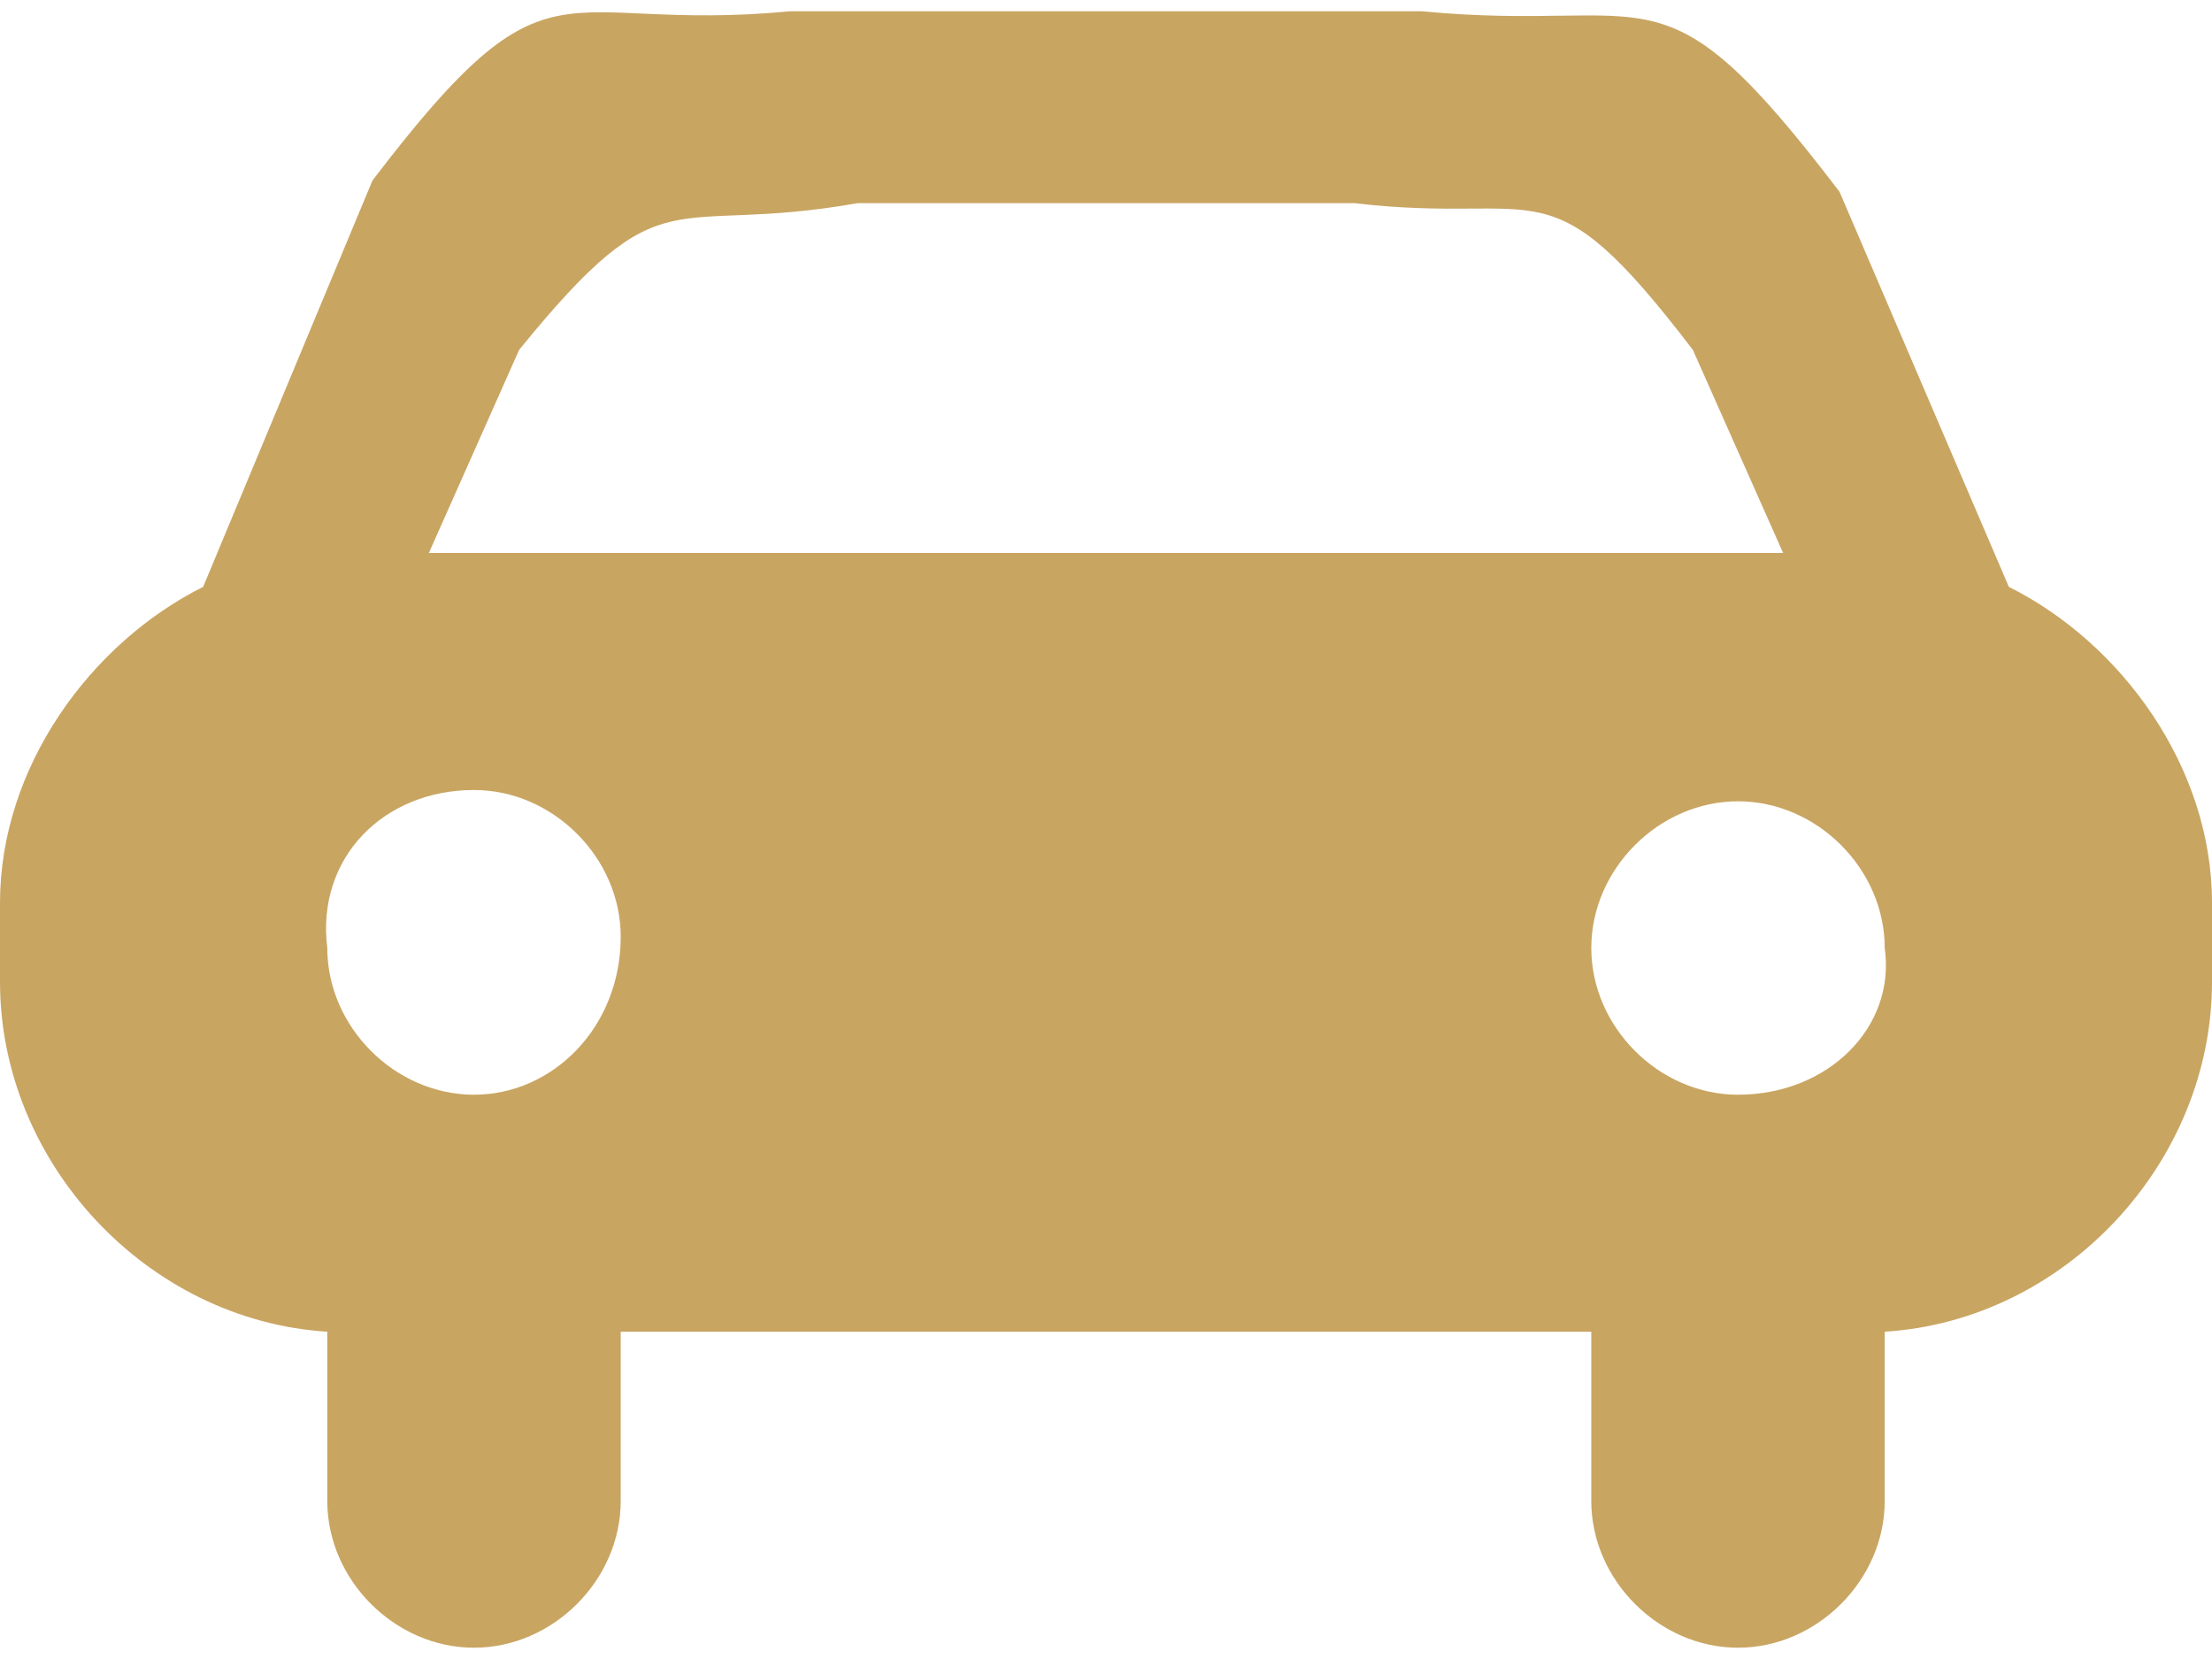 <?xml version="1.0" encoding="utf-8"?>
<!-- Generator: Adobe Illustrator 19.1.0, SVG Export Plug-In . SVG Version: 6.00 Build 0)  -->
<svg version="1.1" id="Calque_1" xmlns="http://www.w3.org/2000/svg" xmlns:xlink="http://www.w3.org/1999/xlink" x="0px" y="0px"
	 viewBox="0 0 19.6 14.7" style="enable-background:new 0 0 19.6 14.7;" xml:space="preserve">
<style type="text/css">
	.st0{fill:#C9A562;}
</style>
<g>
	<path class="st0" d="M17.8,5.2l-1.5-3.5c-1.6-2.1-1.6-1.4-3.7-1.6H9.8H7C4.9,0.3,4.9-0.5,3.3,1.6L1.8,5.2C0.8,5.7,0,6.8,0,8v0.7
		c0,1.6,1.3,3,2.9,3.1c0,0.1,0,0.1,0,0.2v1.3c0,0.7,0.6,1.3,1.3,1.3s1.3-0.6,1.3-1.3V12c0-0.1,0-0.1,0-0.2h4.3h4.3
		c0,0.1,0,0.1,0,0.2v1.3c0,0.7,0.6,1.3,1.3,1.3s1.3-0.6,1.3-1.3V12c0-0.1,0-0.1,0-0.2c1.6-0.1,2.9-1.5,2.9-3.1V8
		C19.6,6.8,18.8,5.7,17.8,5.2z M4.2,9.7c-0.7,0-1.3-0.6-1.3-1.3C2.8,7.6,3.4,7,4.2,7c0.7,0,1.3,0.6,1.3,1.3C5.5,9.1,4.9,9.7,4.2,9.7
		z M3.8,4.9l0.8-1.8c1.3-1.6,1.3-1,3-1.3h2.2H12c1.7,0.2,1.7-0.4,3,1.3l0.8,1.8h-6H3.8z M15.4,9.7c-0.7,0-1.3-0.6-1.3-1.3
		c0-0.7,0.6-1.3,1.3-1.3c0.7,0,1.3,0.6,1.3,1.3C16.8,9.1,16.2,9.7,15.4,9.7z"/>
</g>
</svg>
